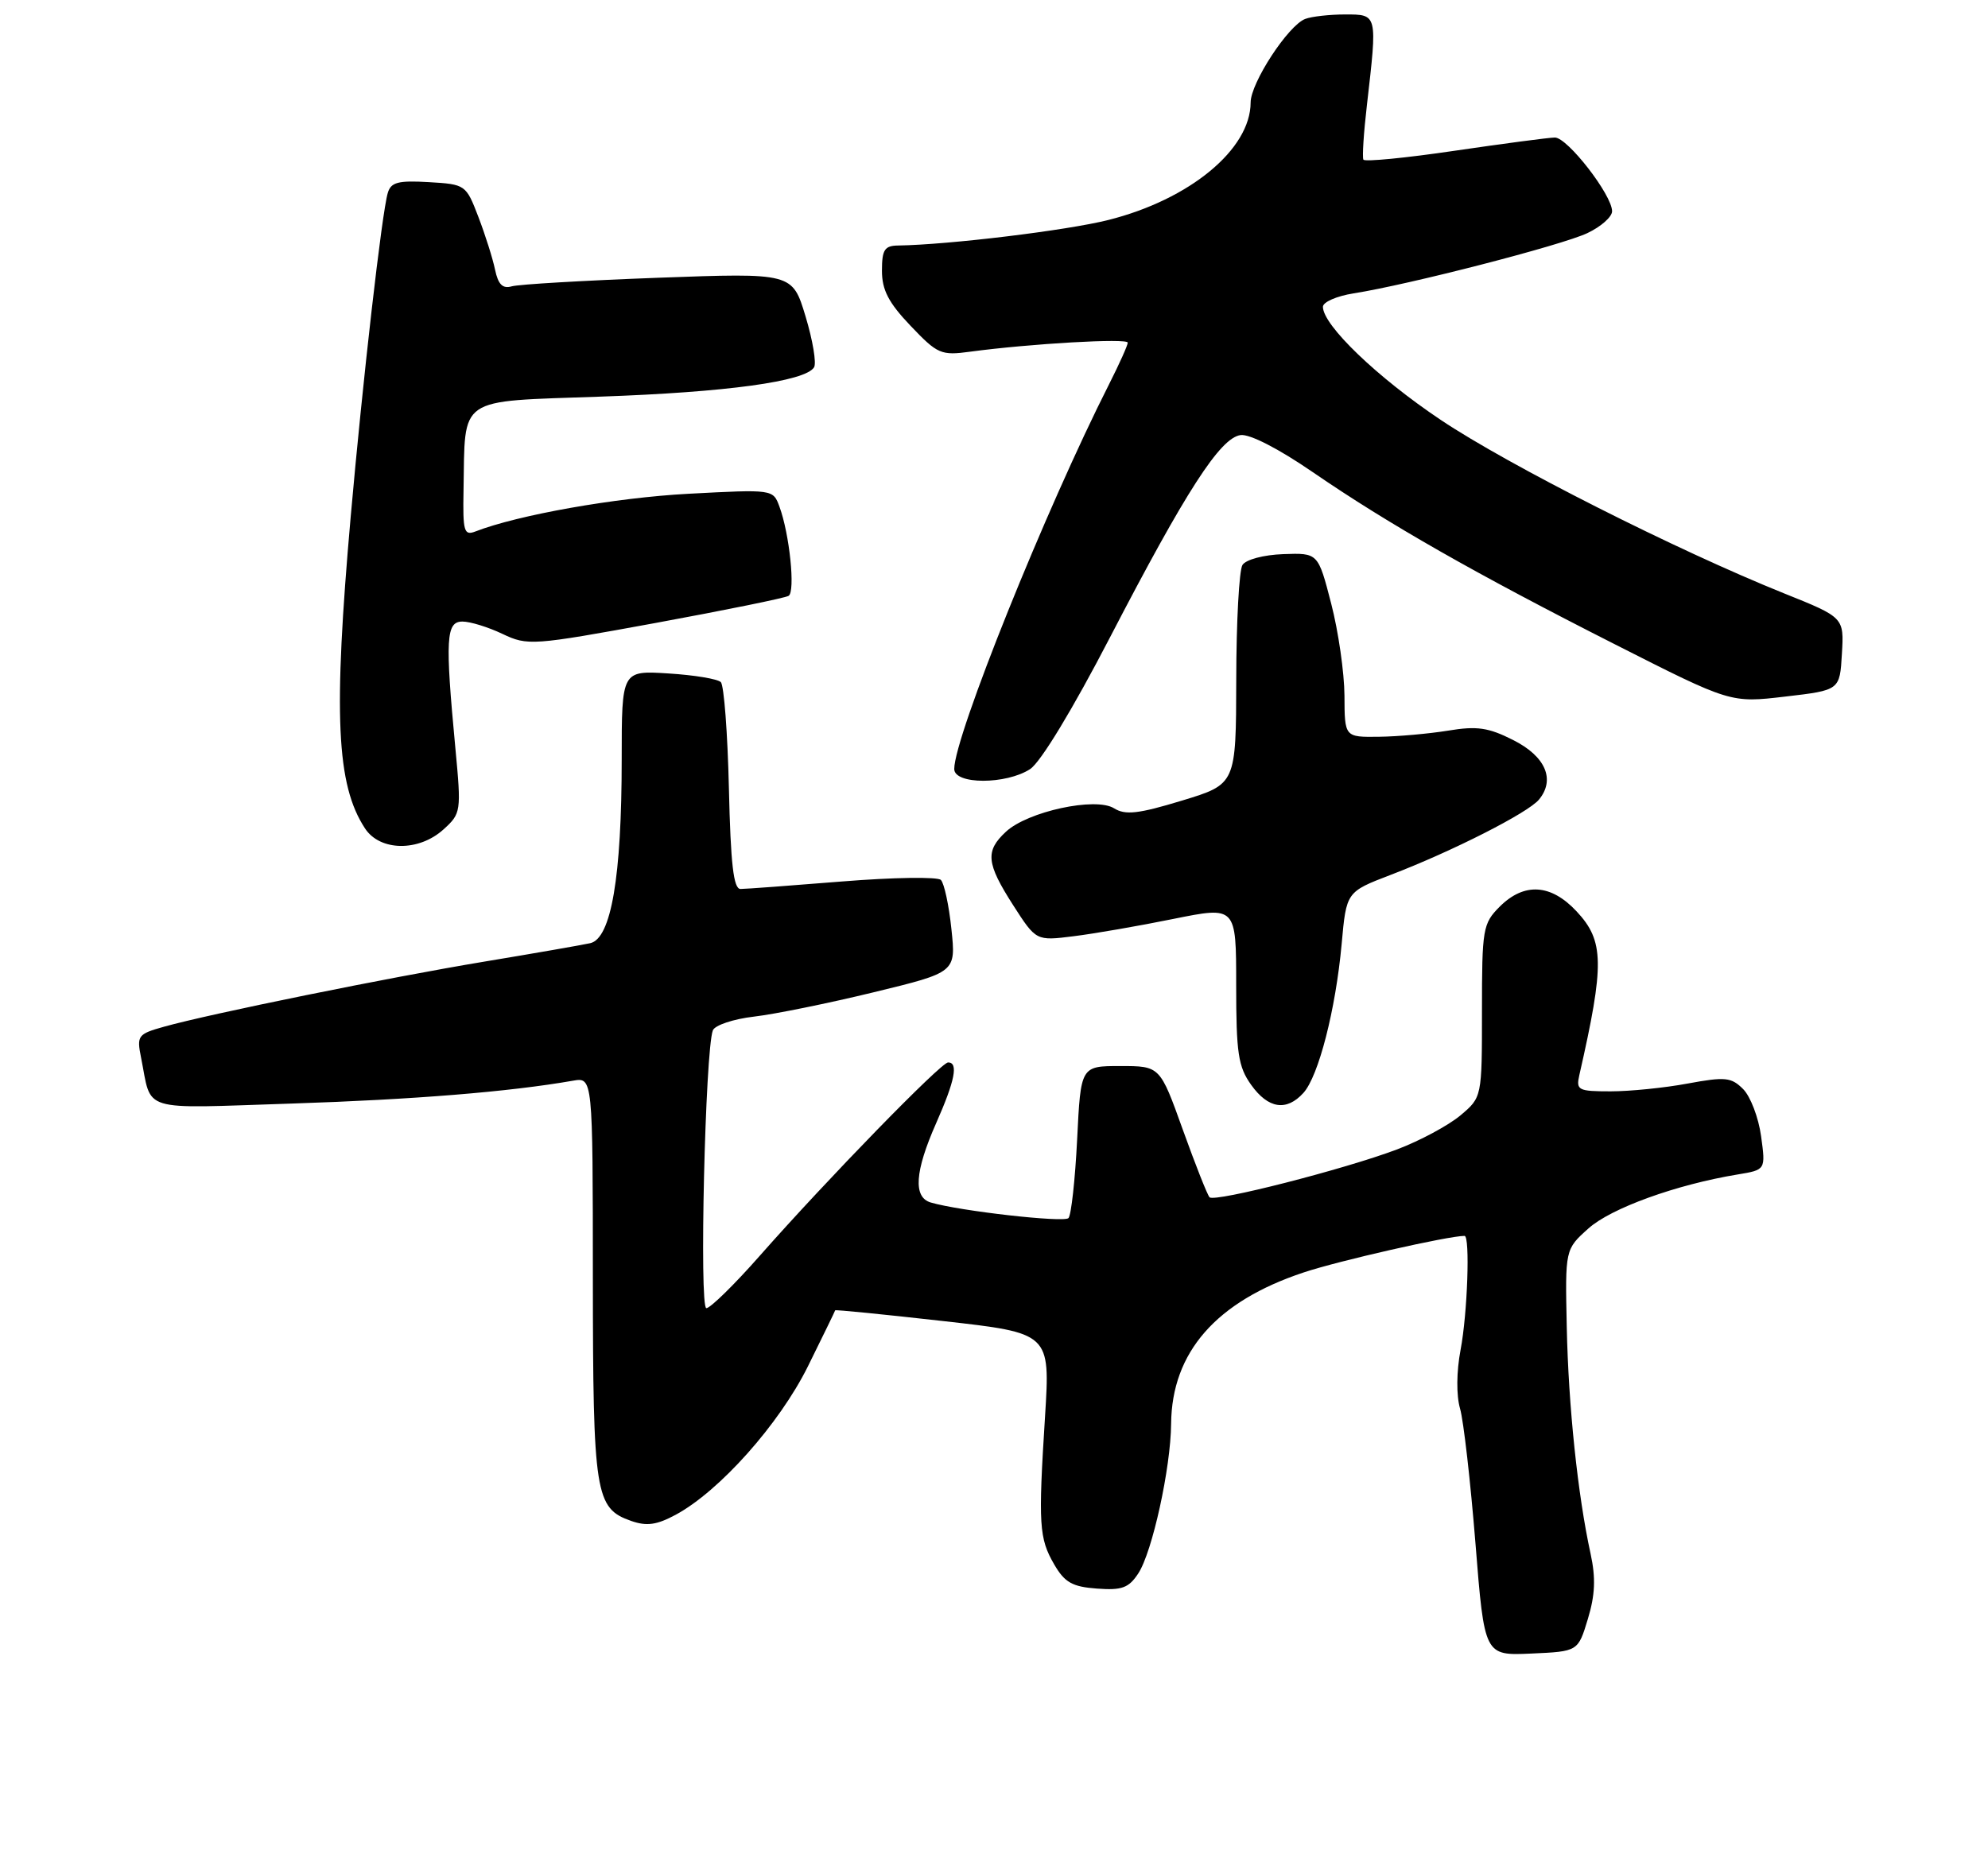<?xml version="1.0" encoding="UTF-8" standalone="no"?>
<!DOCTYPE svg PUBLIC "-//W3C//DTD SVG 1.1//EN" "http://www.w3.org/Graphics/SVG/1.1/DTD/svg11.dtd" >
<svg xmlns="http://www.w3.org/2000/svg" xmlns:xlink="http://www.w3.org/1999/xlink" version="1.1" viewBox="0 0 275 256">
 <g >
 <path fill="currentColor"
d=" M 219.65 224.00 C 220.66 220.67 220.75 218.33 220.03 215.00 C 218.25 206.88 216.96 194.55 216.73 183.61 C 216.50 172.86 216.50 172.86 219.73 169.97 C 222.84 167.17 231.88 163.90 240.38 162.50 C 244.25 161.86 244.25 161.86 243.61 157.20 C 243.26 154.63 242.14 151.70 241.13 150.69 C 239.49 149.05 238.66 148.96 233.46 149.92 C 230.26 150.52 225.46 151.00 222.80 151.00 C 218.30 151.00 218.00 150.84 218.47 148.75 C 221.97 133.37 221.91 130.19 218.10 126.11 C 214.54 122.29 210.84 122.07 207.45 125.45 C 205.12 127.79 205.00 128.50 205.00 139.87 C 205.00 151.82 205.00 151.82 202.02 154.33 C 200.37 155.71 196.44 157.83 193.27 159.03 C 185.96 161.79 168.04 166.37 167.32 165.66 C 167.02 165.36 165.36 161.15 163.62 156.31 C 160.46 147.50 160.46 147.50 154.98 147.50 C 149.50 147.50 149.50 147.50 149.00 157.67 C 148.72 163.26 148.18 168.15 147.80 168.54 C 147.14 169.19 132.76 167.56 128.75 166.38 C 126.30 165.66 126.54 162.09 129.50 155.40 C 132.10 149.52 132.60 147.00 131.15 147.00 C 130.17 147.00 114.47 163.12 105.10 173.75 C 101.59 177.74 98.26 181.00 97.71 181.00 C 96.71 181.00 97.55 145.34 98.61 142.56 C 98.89 141.85 101.45 140.99 104.31 140.66 C 107.16 140.33 114.62 138.81 120.87 137.29 C 132.24 134.53 132.24 134.53 131.61 128.56 C 131.27 125.27 130.61 122.21 130.15 121.75 C 129.70 121.30 123.56 121.39 116.51 121.96 C 109.47 122.53 103.13 123.00 102.43 123.00 C 101.47 123.00 101.07 119.55 100.83 109.08 C 100.65 101.42 100.15 94.81 99.71 94.38 C 99.28 93.94 96.02 93.40 92.46 93.18 C 86.00 92.77 86.00 92.77 86.00 105.05 C 86.00 121.34 84.54 129.85 81.65 130.50 C 80.47 130.76 73.88 131.91 67.00 133.05 C 53.69 135.26 29.02 140.28 22.68 142.06 C 19.07 143.07 18.90 143.30 19.51 146.32 C 21.05 153.99 19.04 153.38 40.37 152.69 C 57.23 152.14 70.43 151.07 79.25 149.53 C 82.00 149.05 82.00 149.05 82.01 176.78 C 82.03 206.81 82.33 208.69 87.31 210.44 C 89.45 211.19 90.84 211.00 93.46 209.59 C 99.52 206.33 107.79 197.05 111.76 189.05 C 113.81 184.90 115.51 181.41 115.53 181.30 C 115.55 181.19 122.25 181.86 130.42 182.78 C 145.28 184.45 145.28 184.45 144.56 195.98 C 143.61 210.99 143.73 212.84 145.83 216.46 C 147.28 218.96 148.34 219.55 151.74 219.80 C 155.20 220.06 156.14 219.71 157.46 217.70 C 159.40 214.74 161.95 203.11 162.00 197.00 C 162.09 187.10 168.23 180.08 180.33 176.06 C 185.18 174.44 200.34 171.00 202.59 171.00 C 203.37 171.00 203.00 181.74 202.04 186.77 C 201.47 189.78 201.44 193.06 201.97 194.90 C 202.46 196.60 203.41 204.98 204.10 213.53 C 205.34 229.08 205.34 229.08 211.81 228.79 C 218.29 228.50 218.29 228.50 219.65 224.00 Z  M 180.30 151.22 C 182.40 148.90 184.76 139.69 185.59 130.62 C 186.24 123.40 186.24 123.40 192.37 121.05 C 200.87 117.80 211.36 112.47 212.88 110.64 C 215.18 107.87 213.80 104.65 209.33 102.40 C 205.90 100.66 204.31 100.43 200.33 101.09 C 197.68 101.52 193.36 101.91 190.75 101.94 C 186.00 102.00 186.00 102.00 185.98 96.25 C 185.96 93.09 185.14 87.35 184.14 83.50 C 182.33 76.50 182.33 76.50 177.52 76.67 C 174.79 76.77 172.35 77.42 171.87 78.17 C 171.41 78.90 171.02 86.03 171.01 94.00 C 170.98 108.50 170.98 108.50 163.51 110.77 C 157.46 112.61 155.67 112.81 154.11 111.84 C 151.56 110.24 142.15 112.28 139.15 115.08 C 136.26 117.76 136.43 119.44 140.16 125.26 C 143.33 130.19 143.33 130.19 148.50 129.54 C 151.34 129.19 157.57 128.11 162.33 127.14 C 171.00 125.39 171.00 125.39 171.00 136.29 C 171.00 145.71 171.28 147.59 173.07 150.10 C 175.43 153.41 177.96 153.80 180.30 151.22 Z  M 61.36 114.75 C 63.78 112.55 63.82 112.30 62.99 103.50 C 61.56 88.36 61.70 86.00 63.97 86.00 C 65.05 86.00 67.54 86.77 69.51 87.71 C 72.99 89.36 73.63 89.32 90.66 86.20 C 100.32 84.42 108.62 82.74 109.09 82.44 C 110.04 81.86 109.22 73.88 107.82 70.10 C 106.94 67.70 106.93 67.70 95.22 68.32 C 85.13 68.86 71.68 71.24 65.75 73.54 C 64.19 74.14 64.01 73.53 64.12 67.86 C 64.36 54.69 63.06 55.59 83.01 54.88 C 100.52 54.27 111.40 52.78 112.61 50.82 C 112.96 50.25 112.43 47.08 111.43 43.77 C 109.61 37.75 109.61 37.75 91.05 38.43 C 80.85 38.81 71.73 39.34 70.78 39.62 C 69.53 39.98 68.91 39.36 68.48 37.31 C 68.16 35.76 67.12 32.48 66.17 30.00 C 64.46 25.55 64.39 25.50 59.30 25.20 C 55.06 24.95 54.07 25.22 53.64 26.70 C 52.82 29.47 50.18 52.61 48.51 71.51 C 46.09 98.92 46.53 108.59 50.49 114.62 C 52.57 117.80 57.94 117.86 61.36 114.75 Z  M 142.50 106.41 C 143.95 105.46 148.37 98.17 153.56 88.16 C 164.06 67.92 168.78 60.60 171.60 60.20 C 172.86 60.02 176.86 62.07 181.60 65.33 C 192.03 72.49 204.02 79.33 223.45 89.18 C 239.40 97.27 239.40 97.27 246.95 96.38 C 254.50 95.50 254.50 95.50 254.79 90.47 C 255.09 85.43 255.09 85.43 246.79 82.10 C 231.86 76.09 208.68 64.38 199.30 58.10 C 190.52 52.22 183.00 45.00 183.00 42.45 C 183.00 41.79 184.91 40.96 187.25 40.59 C 194.84 39.40 216.09 33.92 219.59 32.25 C 221.47 31.36 223.00 30.00 223.00 29.23 C 223.00 26.97 216.81 19.00 215.08 19.03 C 214.21 19.04 207.97 19.87 201.21 20.86 C 194.45 21.86 188.77 22.41 188.60 22.09 C 188.42 21.76 188.64 18.35 189.09 14.50 C 190.54 1.91 190.57 2.00 186.08 2.00 C 183.93 2.00 181.44 2.28 180.55 2.62 C 178.19 3.52 173.00 11.47 173.00 14.18 C 172.99 20.66 164.57 27.61 153.31 30.44 C 147.54 31.89 131.28 33.86 124.25 33.97 C 122.36 33.99 122.00 34.55 122.00 37.46 C 122.00 40.12 122.91 41.88 125.96 45.08 C 129.69 49.00 130.17 49.21 134.21 48.66 C 142.57 47.54 156.00 46.77 156.00 47.41 C 156.00 47.77 154.84 50.35 153.43 53.14 C 144.69 70.39 132.00 101.92 132.00 106.40 C 132.00 108.57 139.19 108.57 142.50 106.41 Z "/>
</g>
</svg>